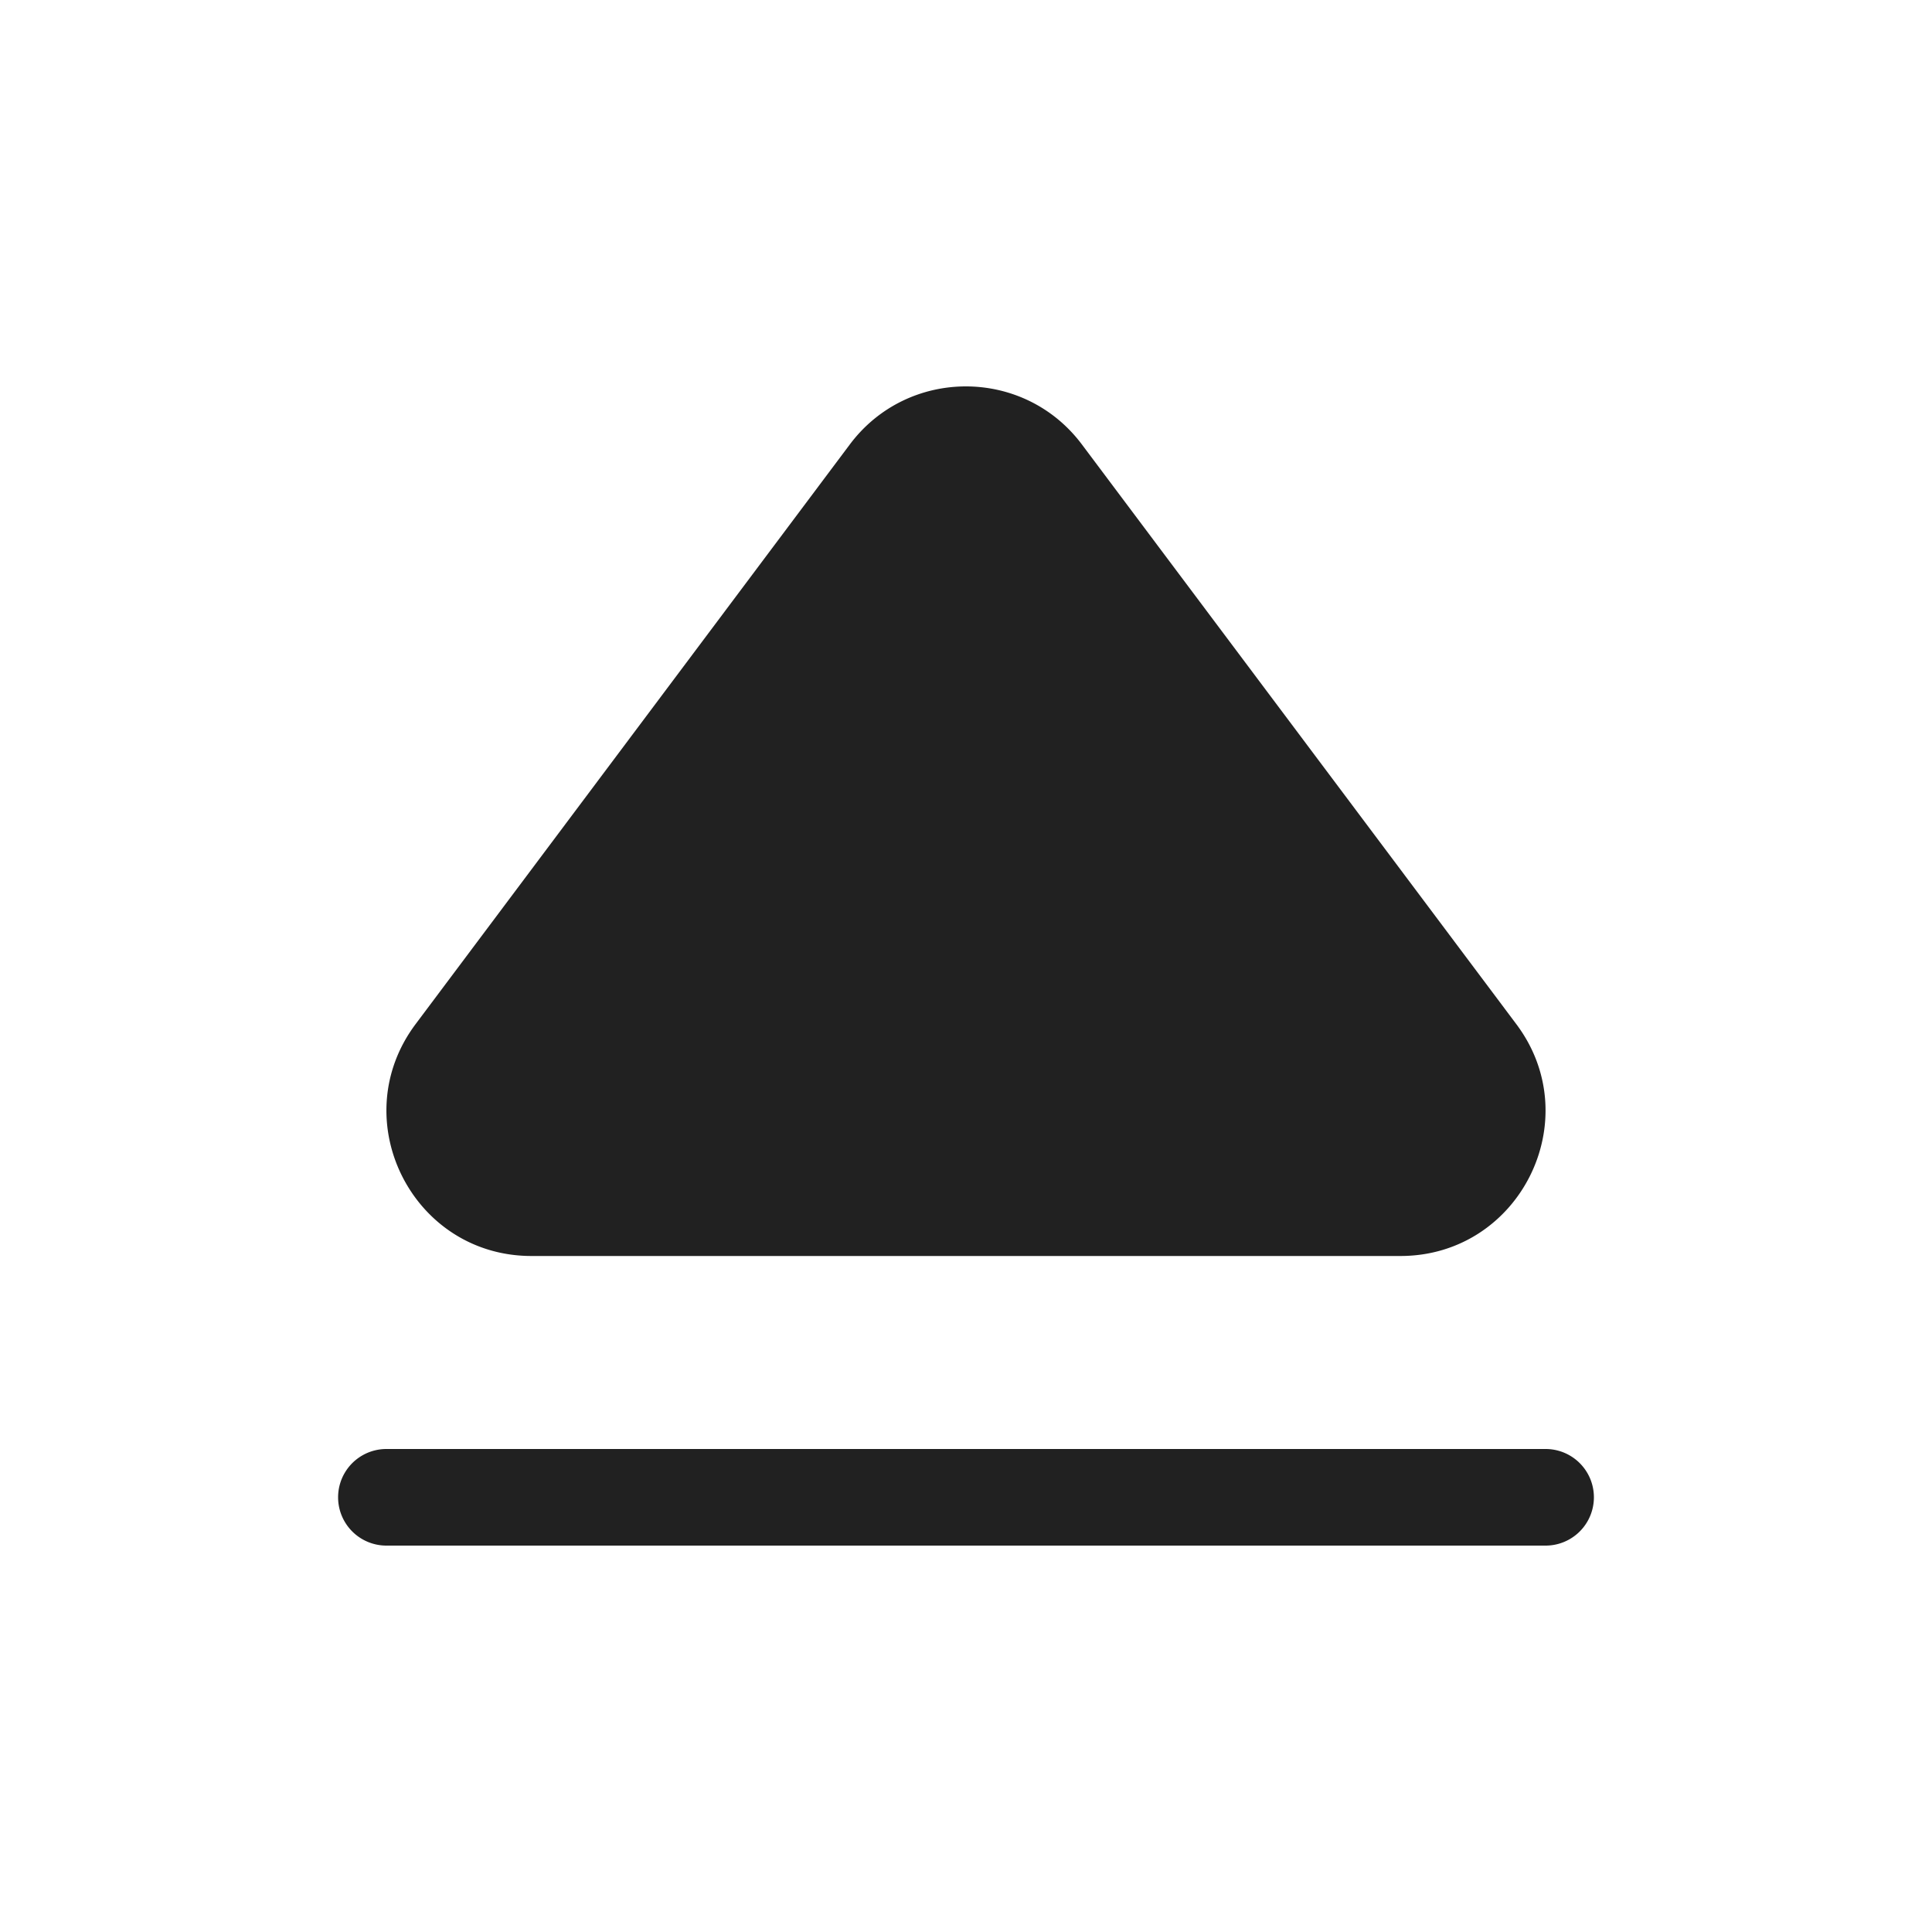 <svg viewBox="0 0 20 20" fill="none" xmlns="http://www.w3.org/2000/svg" height="1em" width="1em">
  <path d="M11.199 4.6c-.6-.8-1.801-.8-2.401 0l-4.496 6.002c-.74.989-.035 2.4 1.2 2.4h8.995c1.236 0 1.941-1.412 1.2-2.4L11.199 4.6ZM4 15a.5.5 0 0 0 0 1h12a.5.5 0 0 0 0-1H4Z" fill="#212121"/>
</svg>
